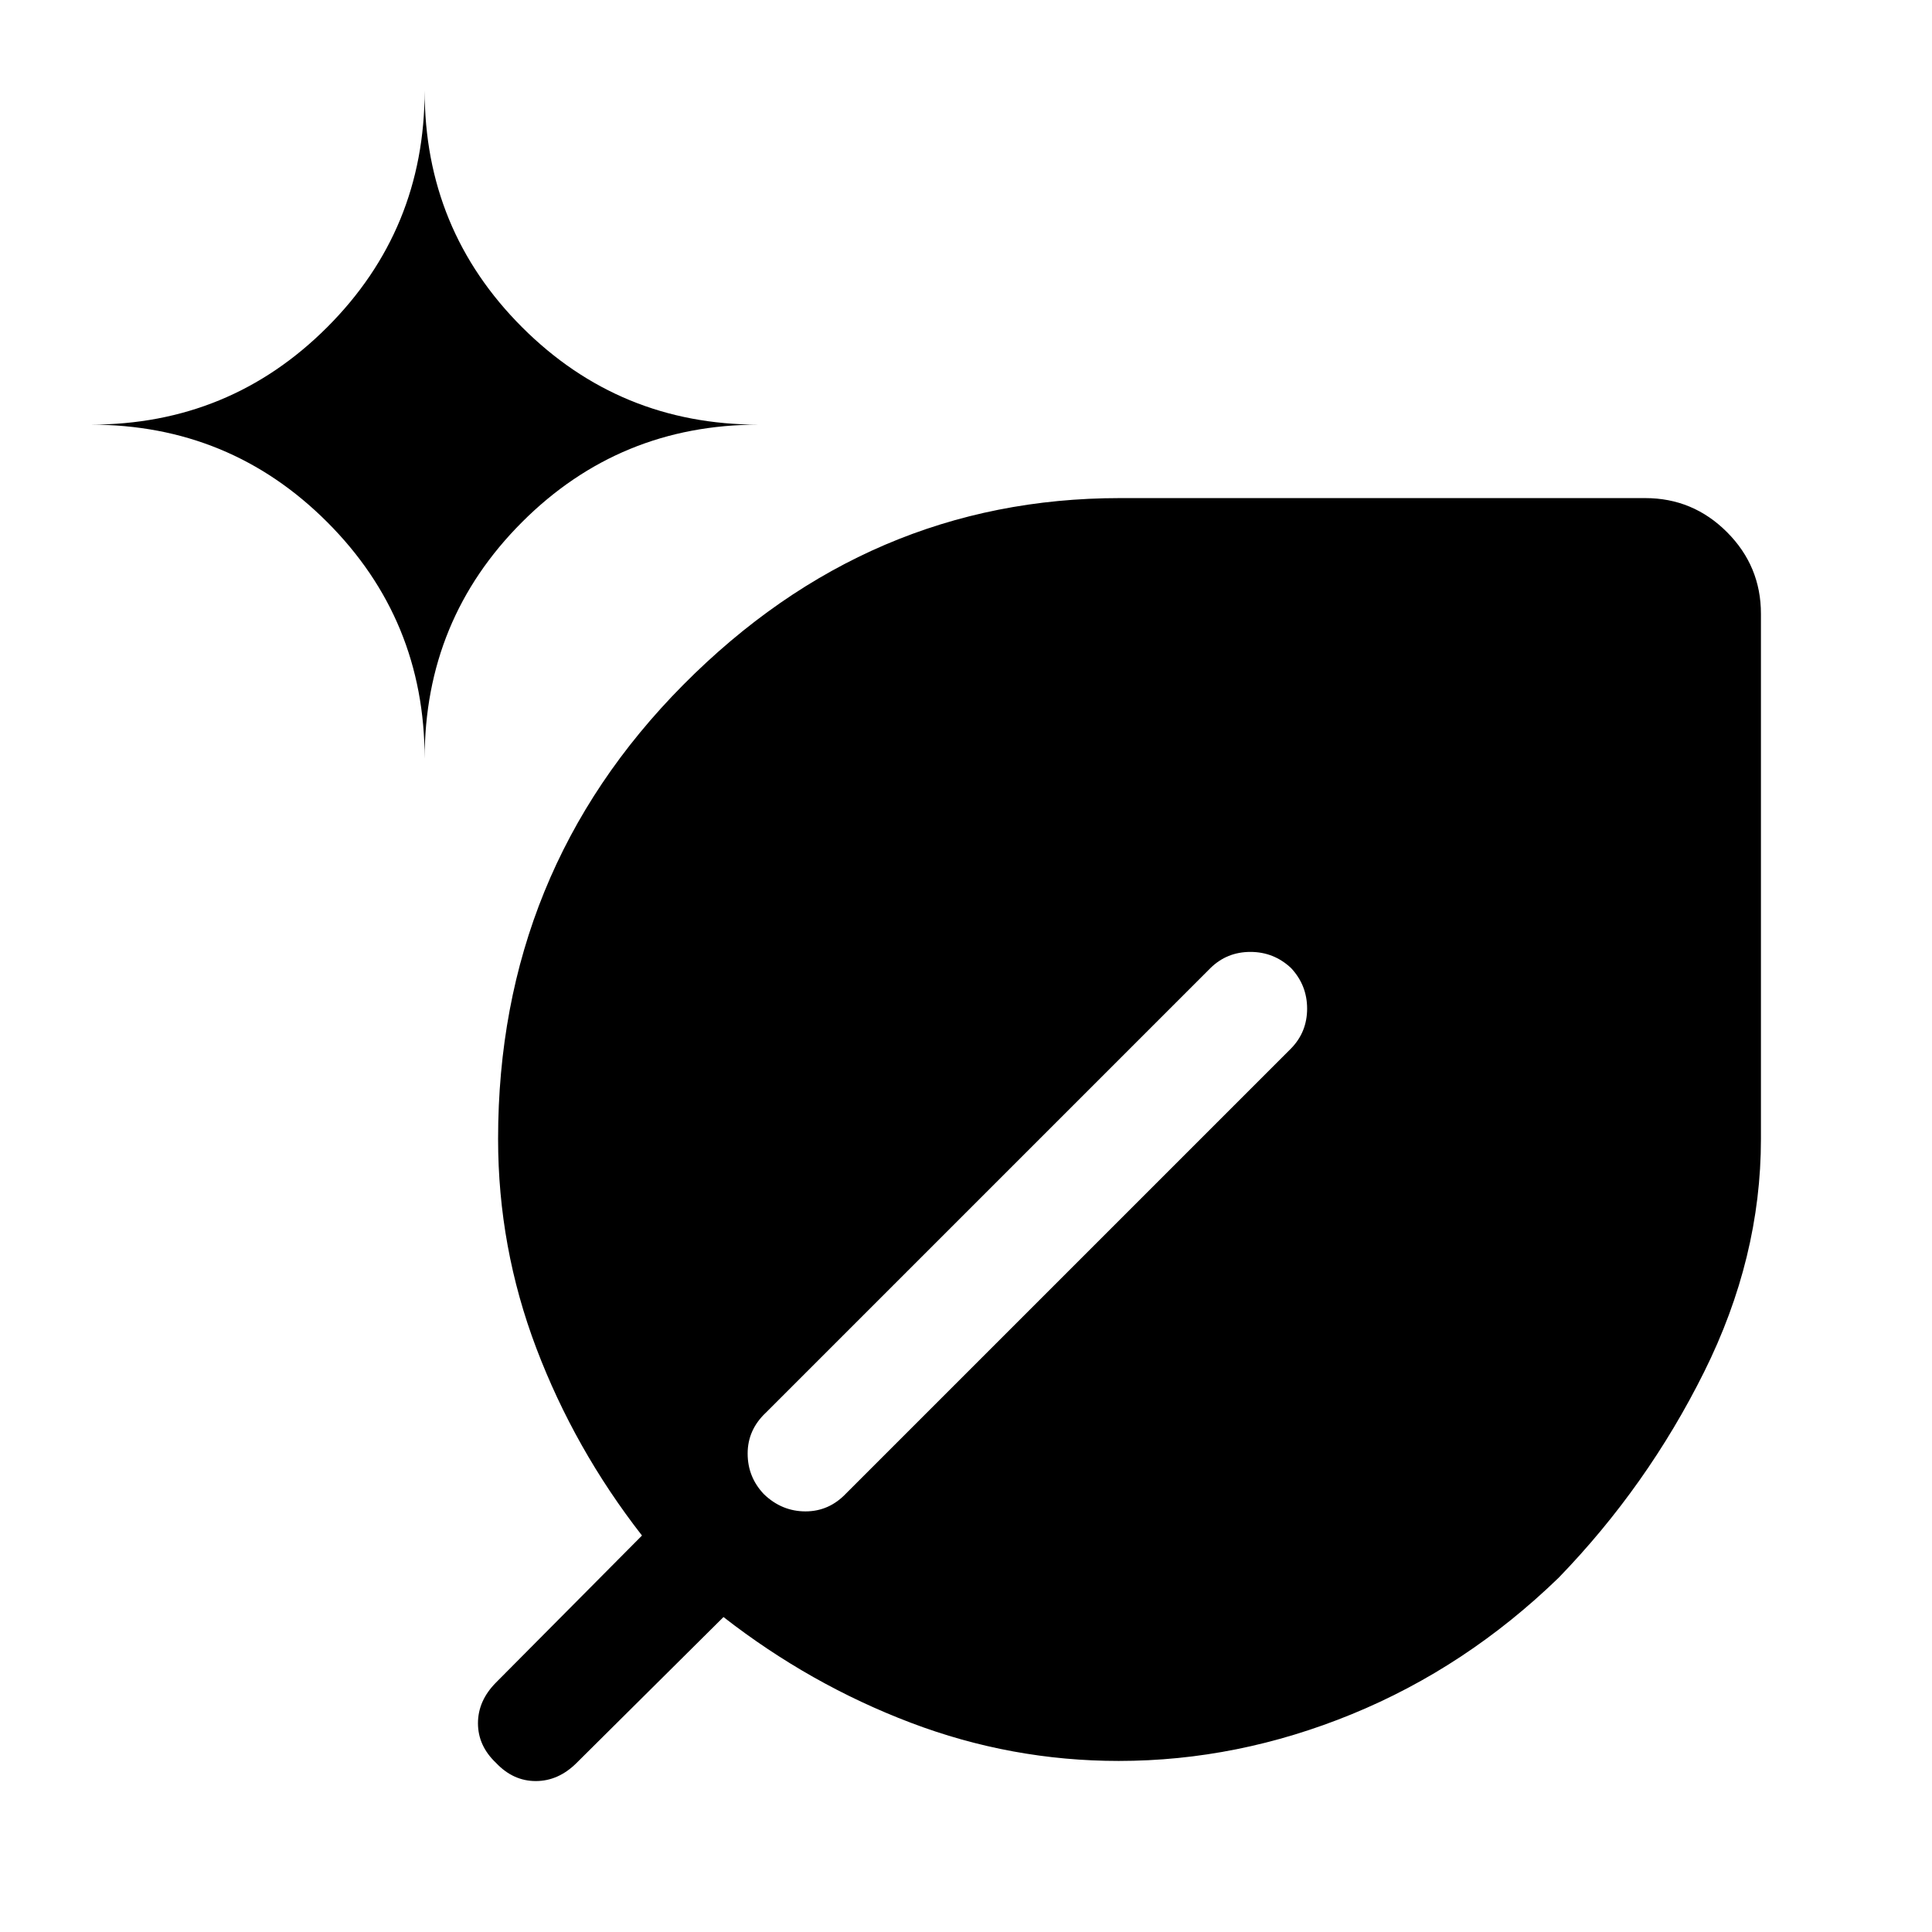 <svg xmlns="http://www.w3.org/2000/svg" height="48" viewBox="0 -960 960 960" width="48"><path d="M555.89-85q-53.39 0-103.39-19t-93-52.5l-73 72.5q-9.045 9-20.273 9Q255-75 246.5-84q-9-8.5-9-19.727 0-11.228 9-20.273l72.5-73q-33.5-43-52.5-93.084-19-50.085-19-104.002 0-132.866 92.02-225.64Q431.539-712.5 556.5-712.5h261q23.719 0 40.609 16.891Q875-678.719 875-655v261q0 59-28.25 115.75t-72.271 102.229Q728.5-131.5 671.75-108.25T555.89-85ZM211-583q0-69.167 48.417-117.583Q307.833-749 377-749q-69.167 0-117.583-48.417Q211-845.833 211-915q0 69.167-48.417 117.583Q114.167-749 45-749q69.167 0 117.583 48.417Q211-652.167 211-583Zm390.5 104-221 221q-9 8.5-9 20.25t8.13 20.25q8.87 8.5 20.62 8.5 11.75 0 20.25-9l221-221q8-8.182 8-19.818 0-11.637-8-20.182-8.545-8-20.182-8-11.636 0-19.818 8Z"/></svg>